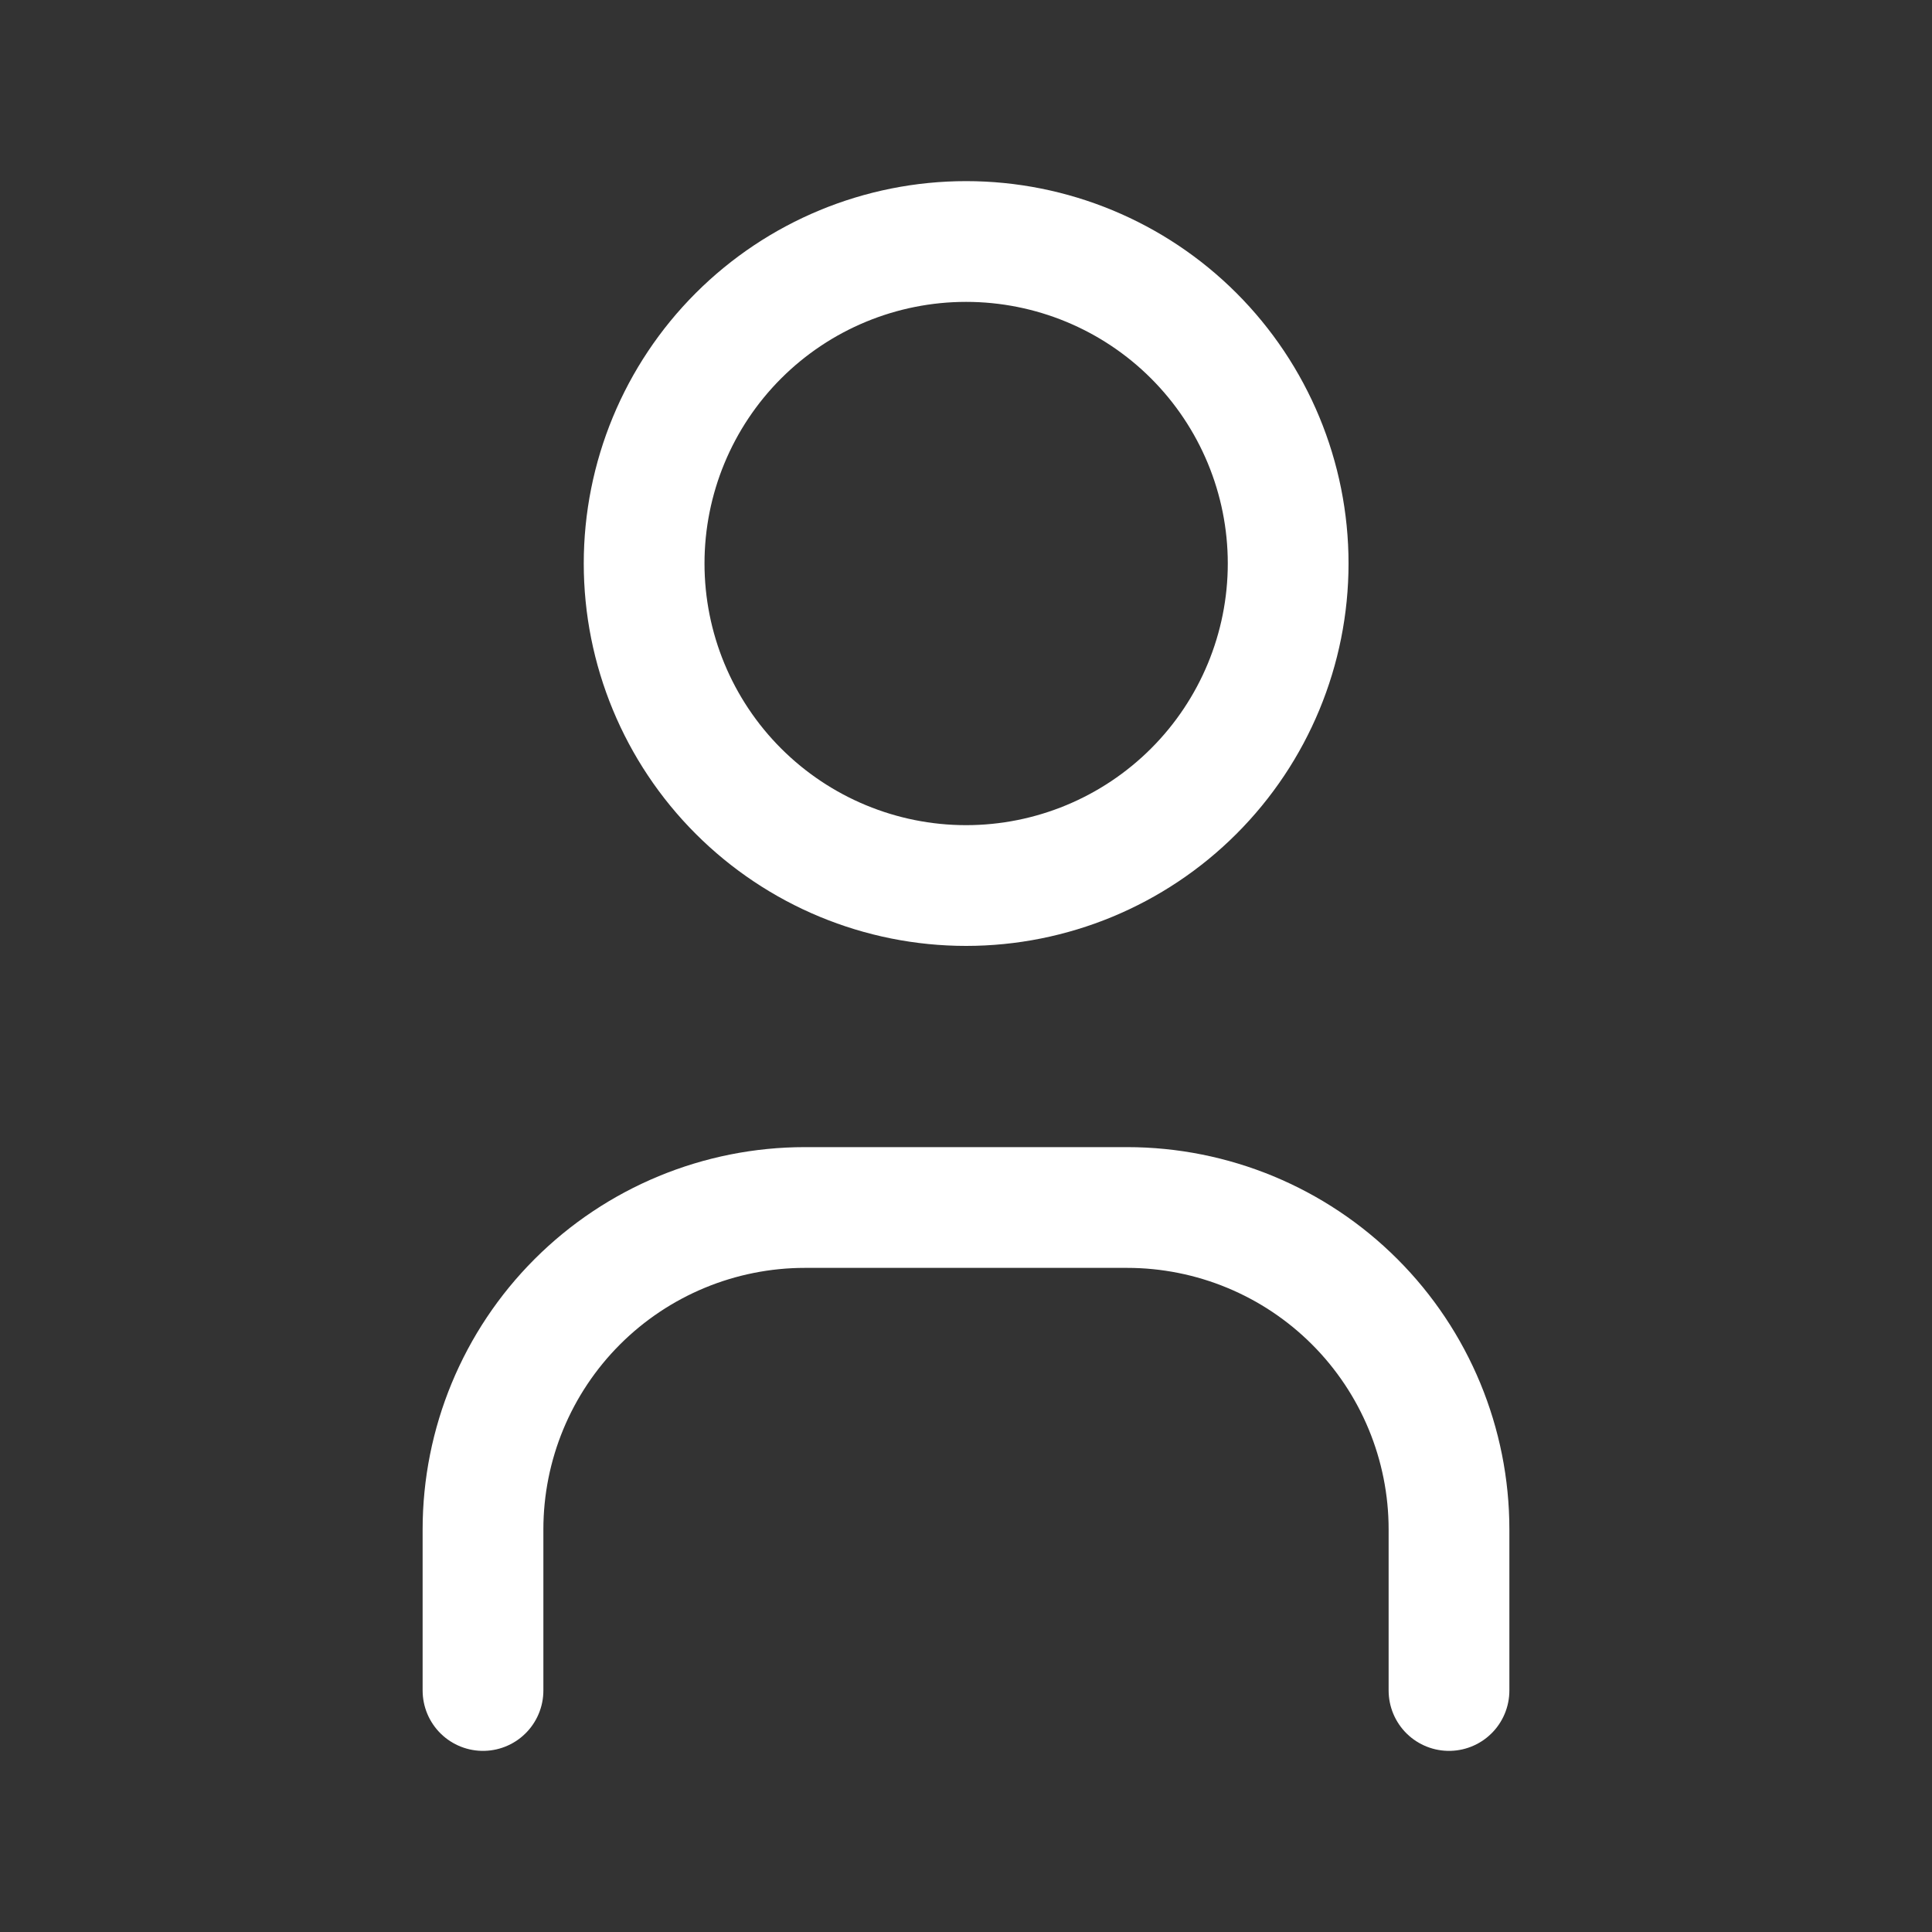 <svg width="20" height="20" viewBox="0 0 20 20" fill="none" xmlns="http://www.w3.org/2000/svg">
<rect x="0" y="0" width="20" height="20" fill="#333333" stroke="none"/>
<g clip-path="url(#clip0_2798_39226)">
<path d="M6.668 5.833C6.668 6.717 7.019 7.565 7.644 8.19C8.269 8.815 9.117 9.167 10.001 9.167C10.885 9.167 11.733 8.815 12.358 8.19C12.983 7.565 13.335 6.717 13.335 5.833C13.335 4.949 12.983 4.101 12.358 3.476C11.733 2.851 10.885 2.5 10.001 2.5C9.117 2.5 8.269 2.851 7.644 3.476C7.019 4.101 6.668 4.949 6.668 5.833Z" stroke="white" stroke-width="1.25" stroke-linecap="round" stroke-linejoin="round"/>
<path d="M5 17.5V15.833C5 14.949 5.351 14.101 5.976 13.476C6.601 12.851 7.449 12.5 8.333 12.5H11.667C12.551 12.5 13.399 12.851 14.024 13.476C14.649 14.101 15 14.949 15 15.833V17.5" stroke="white" stroke-width="1.25" stroke-linecap="round" stroke-linejoin="round"/>
</g>
<defs>
<clipPath id="clip0_2798_39226">
<rect width="20" height="20" fill="white"/>
</clipPath>
</defs>
</svg>
